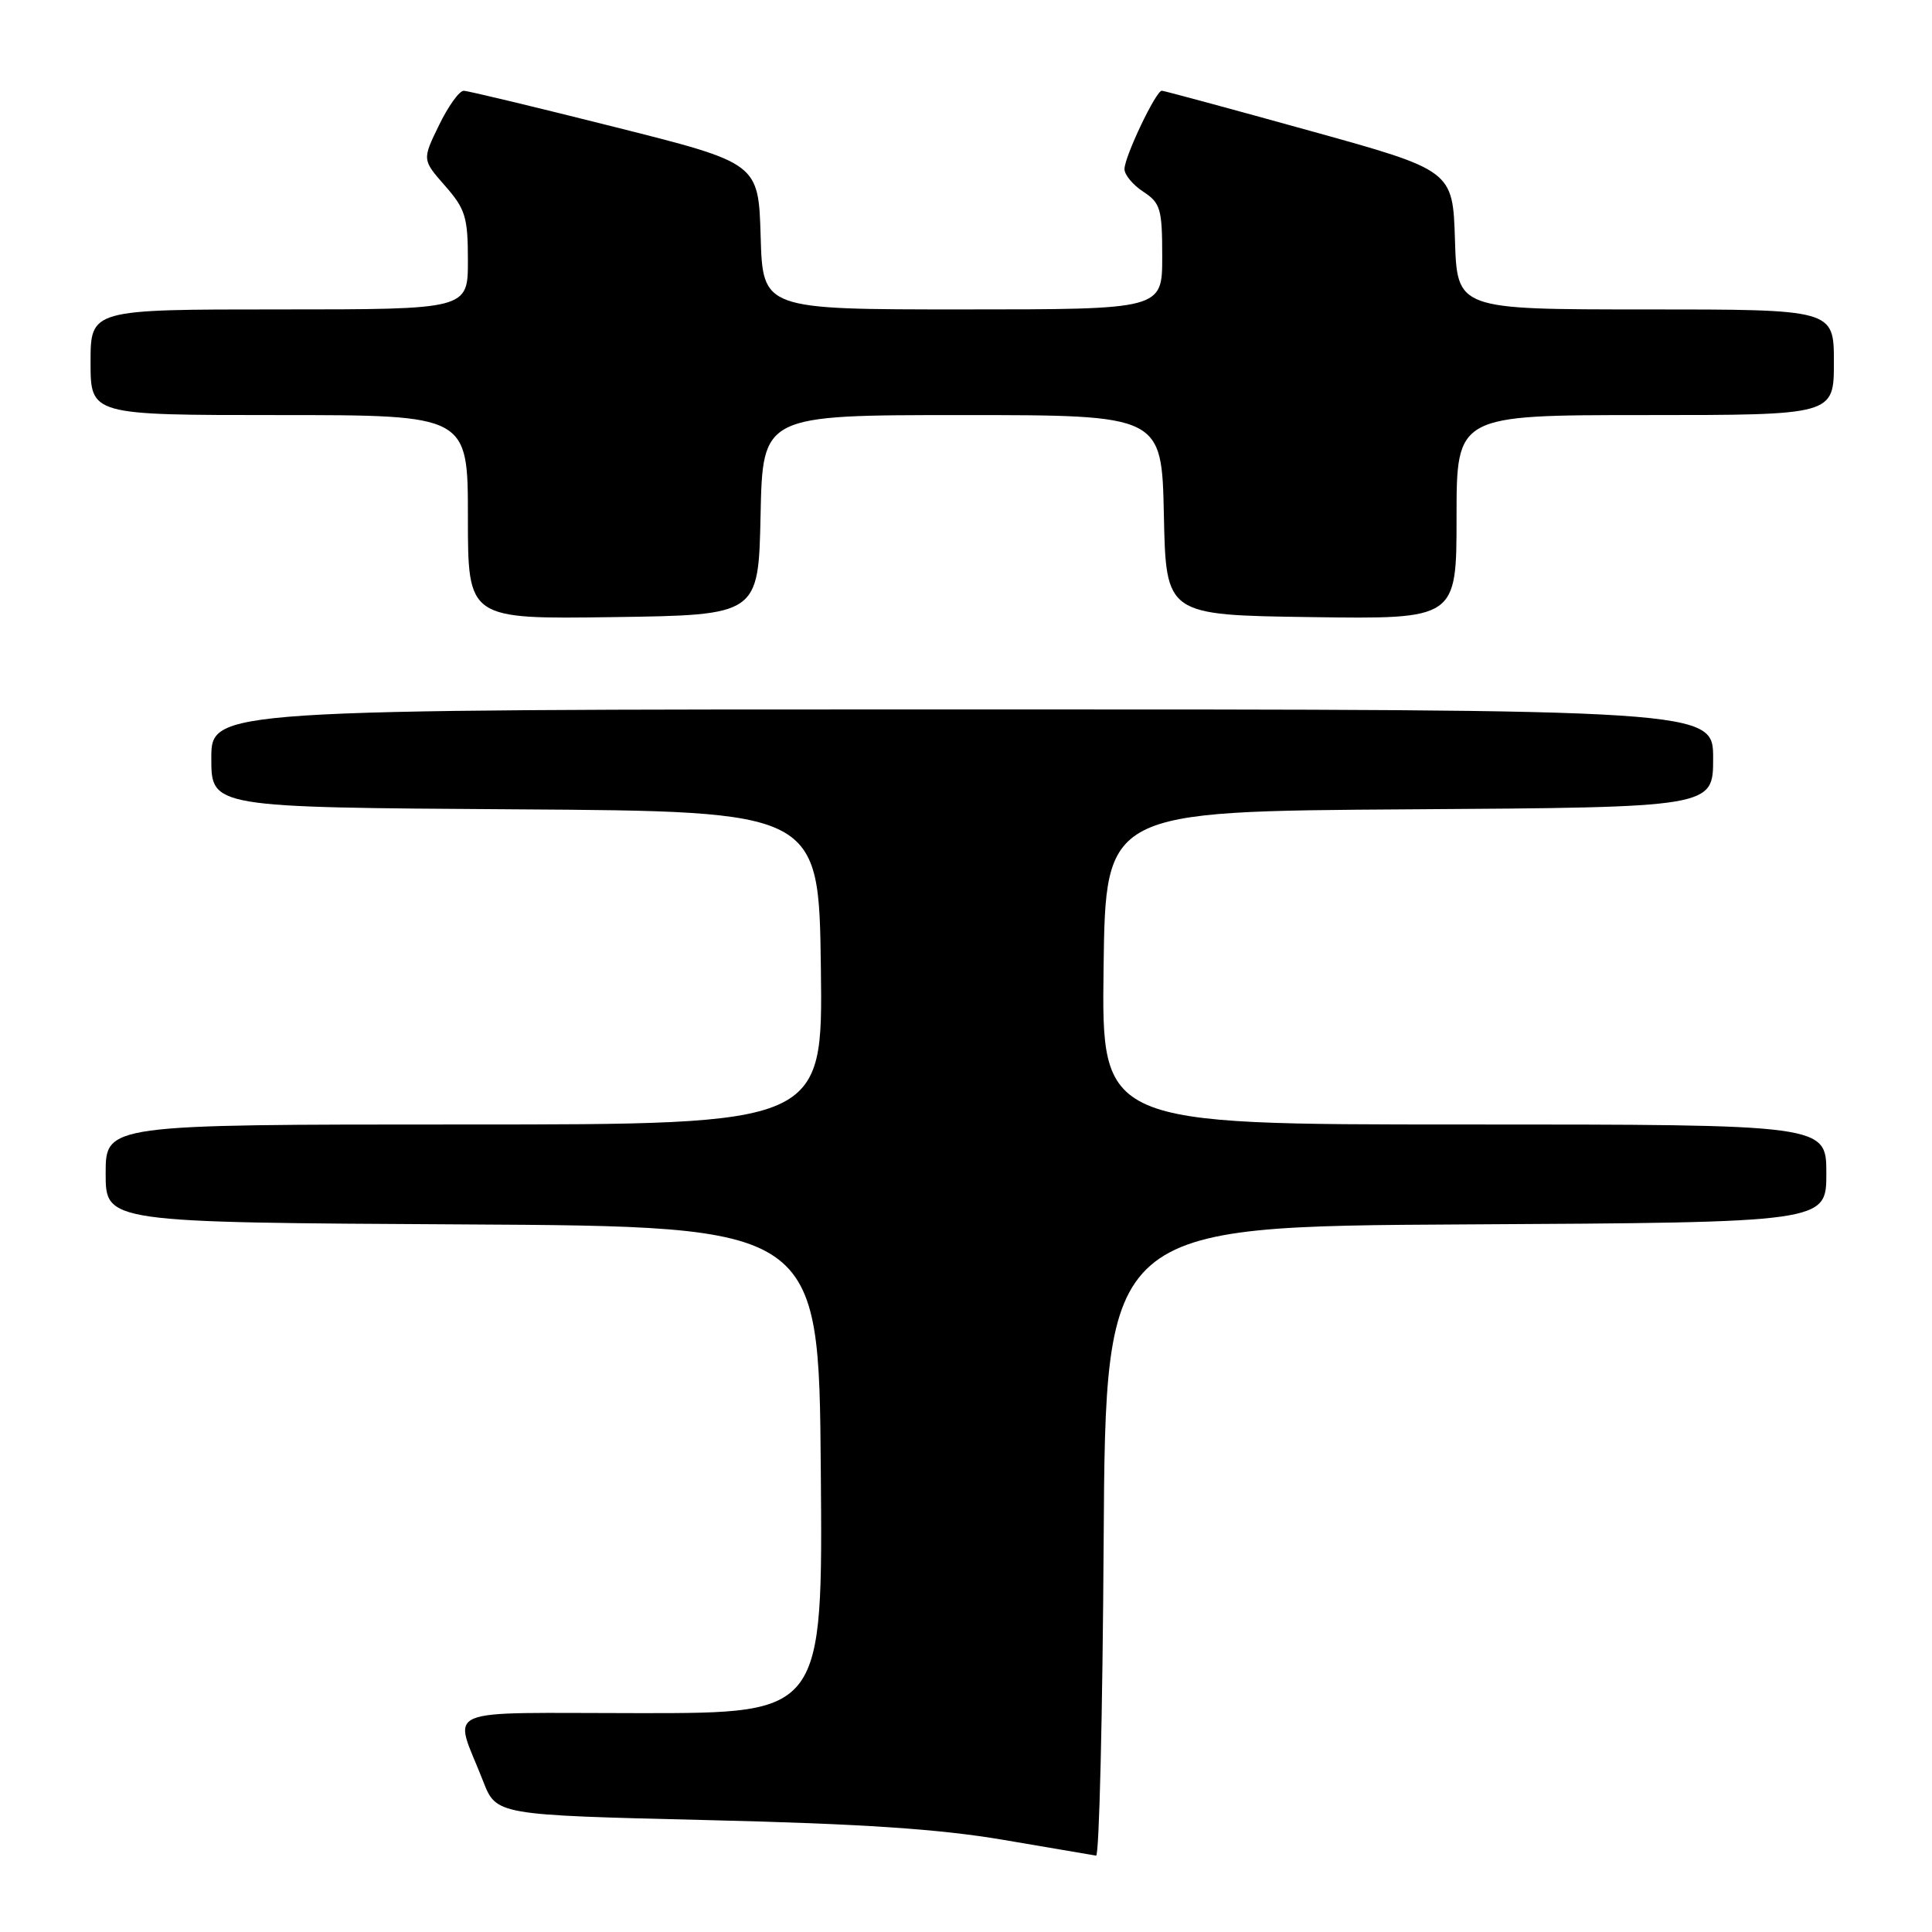 <?xml version="1.0" encoding="UTF-8" standalone="no"?>
<!DOCTYPE svg PUBLIC "-//W3C//DTD SVG 1.1//EN" "http://www.w3.org/Graphics/SVG/1.1/DTD/svg11.dtd" >
<svg xmlns="http://www.w3.org/2000/svg" xmlns:xlink="http://www.w3.org/1999/xlink" version="1.1" viewBox="0 0 256 256">
 <g >
 <path fill="currentColor"
d=" M 146.24 204.25 C 146.50 162.50 146.50 162.50 194.25 162.24 C 242.00 161.98 242.00 161.98 242.00 155.49 C 242.00 149.00 242.00 149.00 193.98 149.00 C 145.96 149.00 145.96 149.00 146.23 128.25 C 146.50 107.50 146.50 107.50 186.75 107.24 C 227.00 106.98 227.00 106.98 227.00 100.49 C 227.00 94.00 227.00 94.00 127.50 94.00 C 28.00 94.00 28.00 94.00 28.00 100.49 C 28.00 106.98 28.00 106.98 68.25 107.24 C 108.50 107.50 108.50 107.50 108.77 128.25 C 109.04 149.00 109.04 149.00 61.52 149.00 C 14.00 149.00 14.00 149.00 14.00 155.49 C 14.00 161.98 14.00 161.98 61.25 162.24 C 108.50 162.50 108.50 162.50 108.76 194.75 C 109.03 227.00 109.03 227.00 84.95 227.00 C 57.63 227.00 60.10 225.94 64.01 236.00 C 65.76 240.50 65.76 240.50 93.63 241.17 C 114.21 241.66 124.51 242.35 133.00 243.80 C 139.32 244.88 144.83 245.82 145.24 245.88 C 145.65 245.95 146.10 227.21 146.24 204.25 Z  M 100.78 68.25 C 101.06 55.00 101.06 55.00 127.50 55.00 C 153.94 55.00 153.94 55.00 154.22 68.25 C 154.50 81.50 154.50 81.50 173.75 81.77 C 193.00 82.04 193.00 82.04 193.00 68.52 C 193.00 55.00 193.00 55.00 218.00 55.00 C 243.00 55.00 243.00 55.00 243.00 48.00 C 243.00 41.00 243.00 41.00 218.04 41.00 C 193.08 41.00 193.08 41.00 192.79 31.79 C 192.50 22.58 192.50 22.58 173.50 17.31 C 163.05 14.41 154.25 12.03 153.95 12.02 C 153.18 11.99 149.00 20.76 149.00 22.41 C 149.00 23.16 150.12 24.51 151.50 25.41 C 153.77 26.90 154.00 27.68 154.00 34.02 C 154.00 41.00 154.00 41.00 127.54 41.00 C 101.07 41.00 101.07 41.00 100.79 31.31 C 100.50 21.62 100.50 21.62 81.50 16.84 C 71.05 14.21 62.03 12.04 61.45 12.03 C 60.87 12.01 59.40 14.06 58.17 16.59 C 55.94 21.17 55.94 21.17 58.97 24.62 C 61.67 27.70 62.00 28.76 62.00 34.53 C 62.00 41.00 62.00 41.00 37.00 41.00 C 12.00 41.00 12.00 41.00 12.00 48.00 C 12.00 55.00 12.00 55.00 37.00 55.00 C 62.00 55.00 62.00 55.00 62.00 68.52 C 62.00 82.04 62.00 82.04 81.25 81.77 C 100.50 81.50 100.50 81.50 100.78 68.25 Z "/>
</g>
</svg>